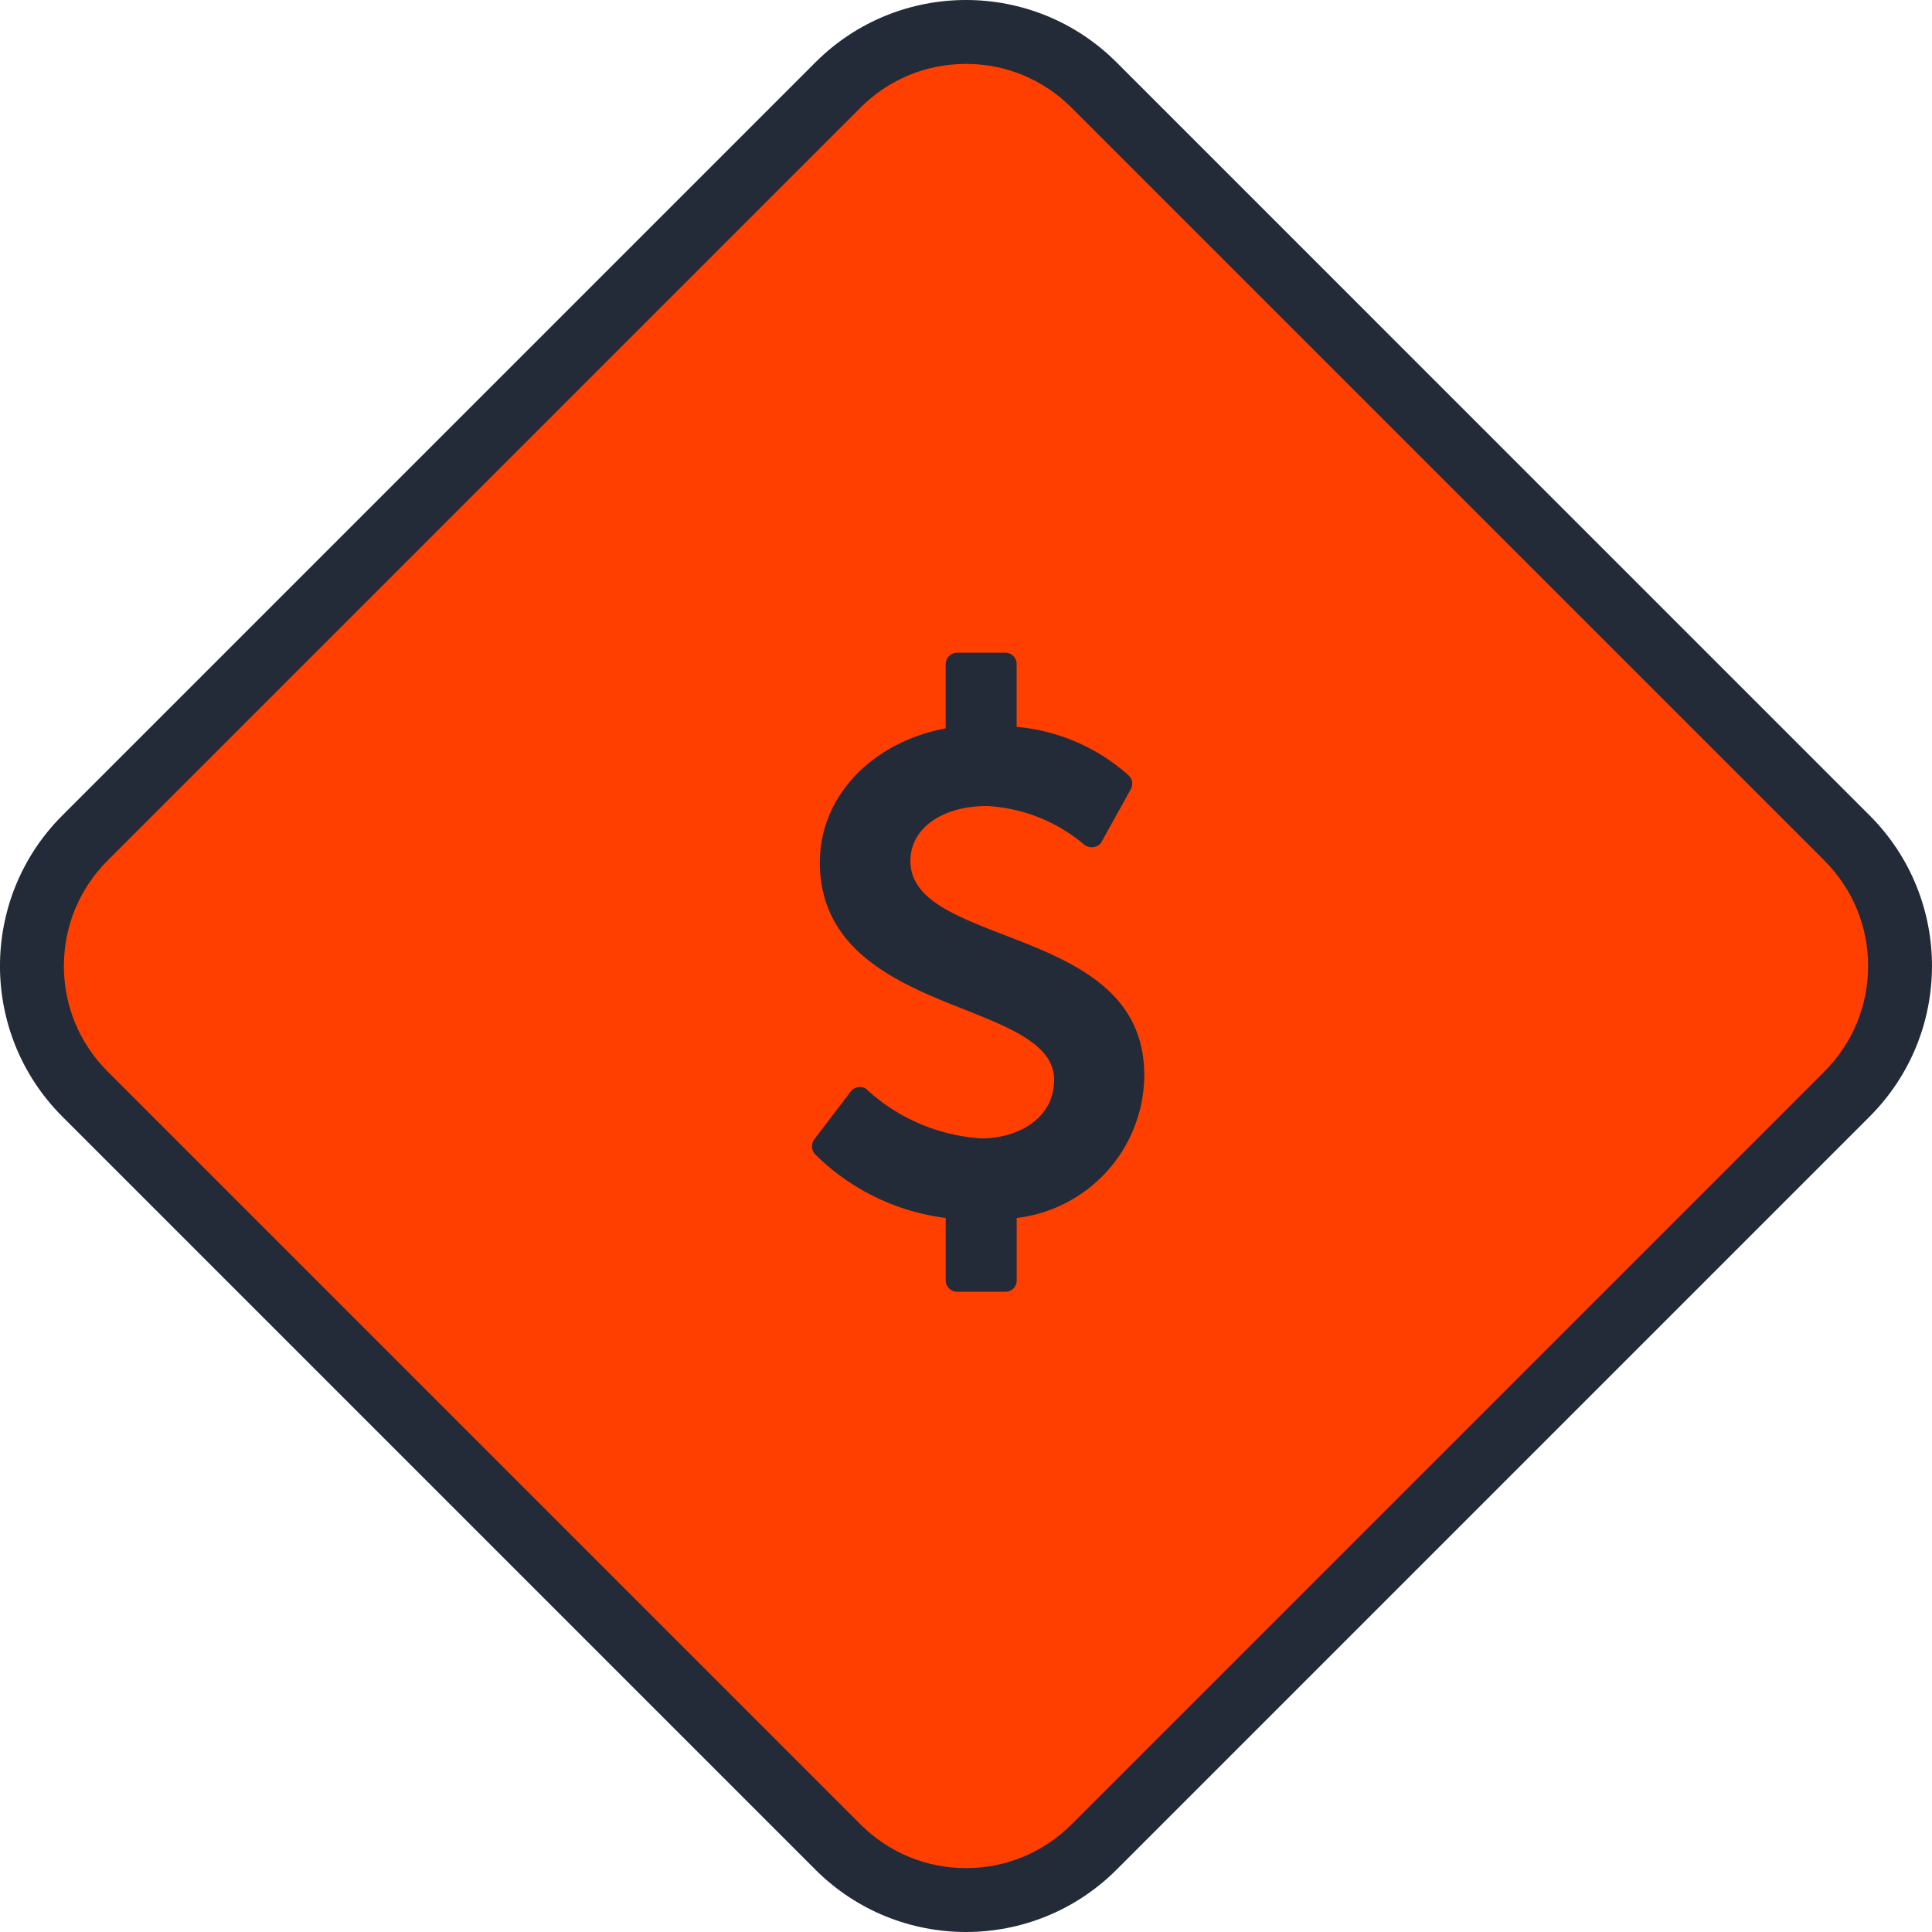 <svg xmlns="http://www.w3.org/2000/svg" width="90.711" height="90.711" viewBox="0 0 90.711 90.711">
  <g id="icon" transform="translate(-1322.645 -2306.643)">
    <g id="bg" fill="#FF3F00" stroke-linejoin="round">
      <path d="M 1368 2395.854 C 1365.729 2395.854 1363.595 2394.97 1361.99 2393.365 L 1326.634 2358.01 C 1325.029 2356.404 1324.145 2354.27 1324.145 2351.999 C 1324.145 2349.728 1325.029 2347.594 1326.634 2345.989 L 1361.99 2310.633 C 1363.595 2309.027 1365.729 2308.143 1368 2308.143 C 1370.27 2308.143 1372.405 2309.027 1374.01 2310.633 L 1409.366 2345.989 C 1410.971 2347.594 1411.855 2349.728 1411.855 2351.999 C 1411.855 2354.27 1410.971 2356.404 1409.366 2358.01 L 1374.01 2393.365 C 1372.405 2394.97 1370.27 2395.854 1368 2395.854 Z" stroke="none"/>
      <path d="M 1368 2309.643 C 1366.13 2309.643 1364.372 2310.371 1363.05 2311.694 L 1327.695 2347.049 C 1326.373 2348.371 1325.645 2350.129 1325.645 2351.999 C 1325.645 2353.869 1326.373 2355.627 1327.695 2356.949 L 1363.05 2392.304 C 1364.372 2393.626 1366.13 2394.354 1368 2394.354 C 1369.87 2394.354 1371.628 2393.626 1372.95 2392.304 L 1408.305 2356.949 C 1409.627 2355.627 1410.355 2353.869 1410.355 2351.999 C 1410.355 2350.129 1409.627 2348.371 1408.305 2347.049 L 1372.95 2311.694 C 1371.627 2310.371 1369.87 2309.643 1368 2309.643 M 1368 2306.643 C 1370.559 2306.643 1373.118 2307.619 1375.071 2309.572 L 1410.426 2344.928 C 1414.332 2348.833 1414.332 2355.165 1410.426 2359.07 L 1375.071 2394.426 C 1373.118 2396.378 1370.559 2397.354 1368 2397.354 C 1365.441 2397.354 1362.881 2396.378 1360.929 2394.426 L 1325.573 2359.07 C 1321.668 2355.165 1321.668 2348.833 1325.573 2344.928 L 1360.929 2309.572 C 1362.881 2307.619 1365.441 2306.643 1368 2306.643 Z" stroke="none" fill="#232b38"/>
    </g>
    <path id="_" data-name=" " d="M1376.371,2357.125c0-4.034-3.482-5.39-6.562-6.579-2.377-.92-4.419-1.707-4.419-3.481,0-1.523,1.473-2.578,3.6-2.578a7.7,7.7,0,0,1,4.553,1.808.553.553,0,0,0,.452.117.493.493,0,0,0,.385-.268l1.356-2.444a.536.536,0,0,0-.084-.636,9.071,9.071,0,0,0-5.273-2.293v-2.946a.529.529,0,0,0-.536-.536h-2.26a.539.539,0,0,0-.536.536v3.013c-3.5.669-5.909,3.214-5.909,6.293,0,4.2,3.75,5.708,6.763,6.9,2.26.9,4.235,1.691,4.235,3.3,0,1.892-1.774,2.762-3.415,2.762a8.785,8.785,0,0,1-5.34-2.26.456.456,0,0,0-.4-.151.547.547,0,0,0-.385.2l-1.724,2.26a.555.555,0,0,0,.033.687,10.594,10.594,0,0,0,6.143,3v2.929a.54.54,0,0,0,.536.536h2.26a.529.529,0,0,0,.536-.536v-2.929A6.788,6.788,0,0,0,1376.371,2357.125Z" fill="#232b38"/>
  </g>
</svg>
